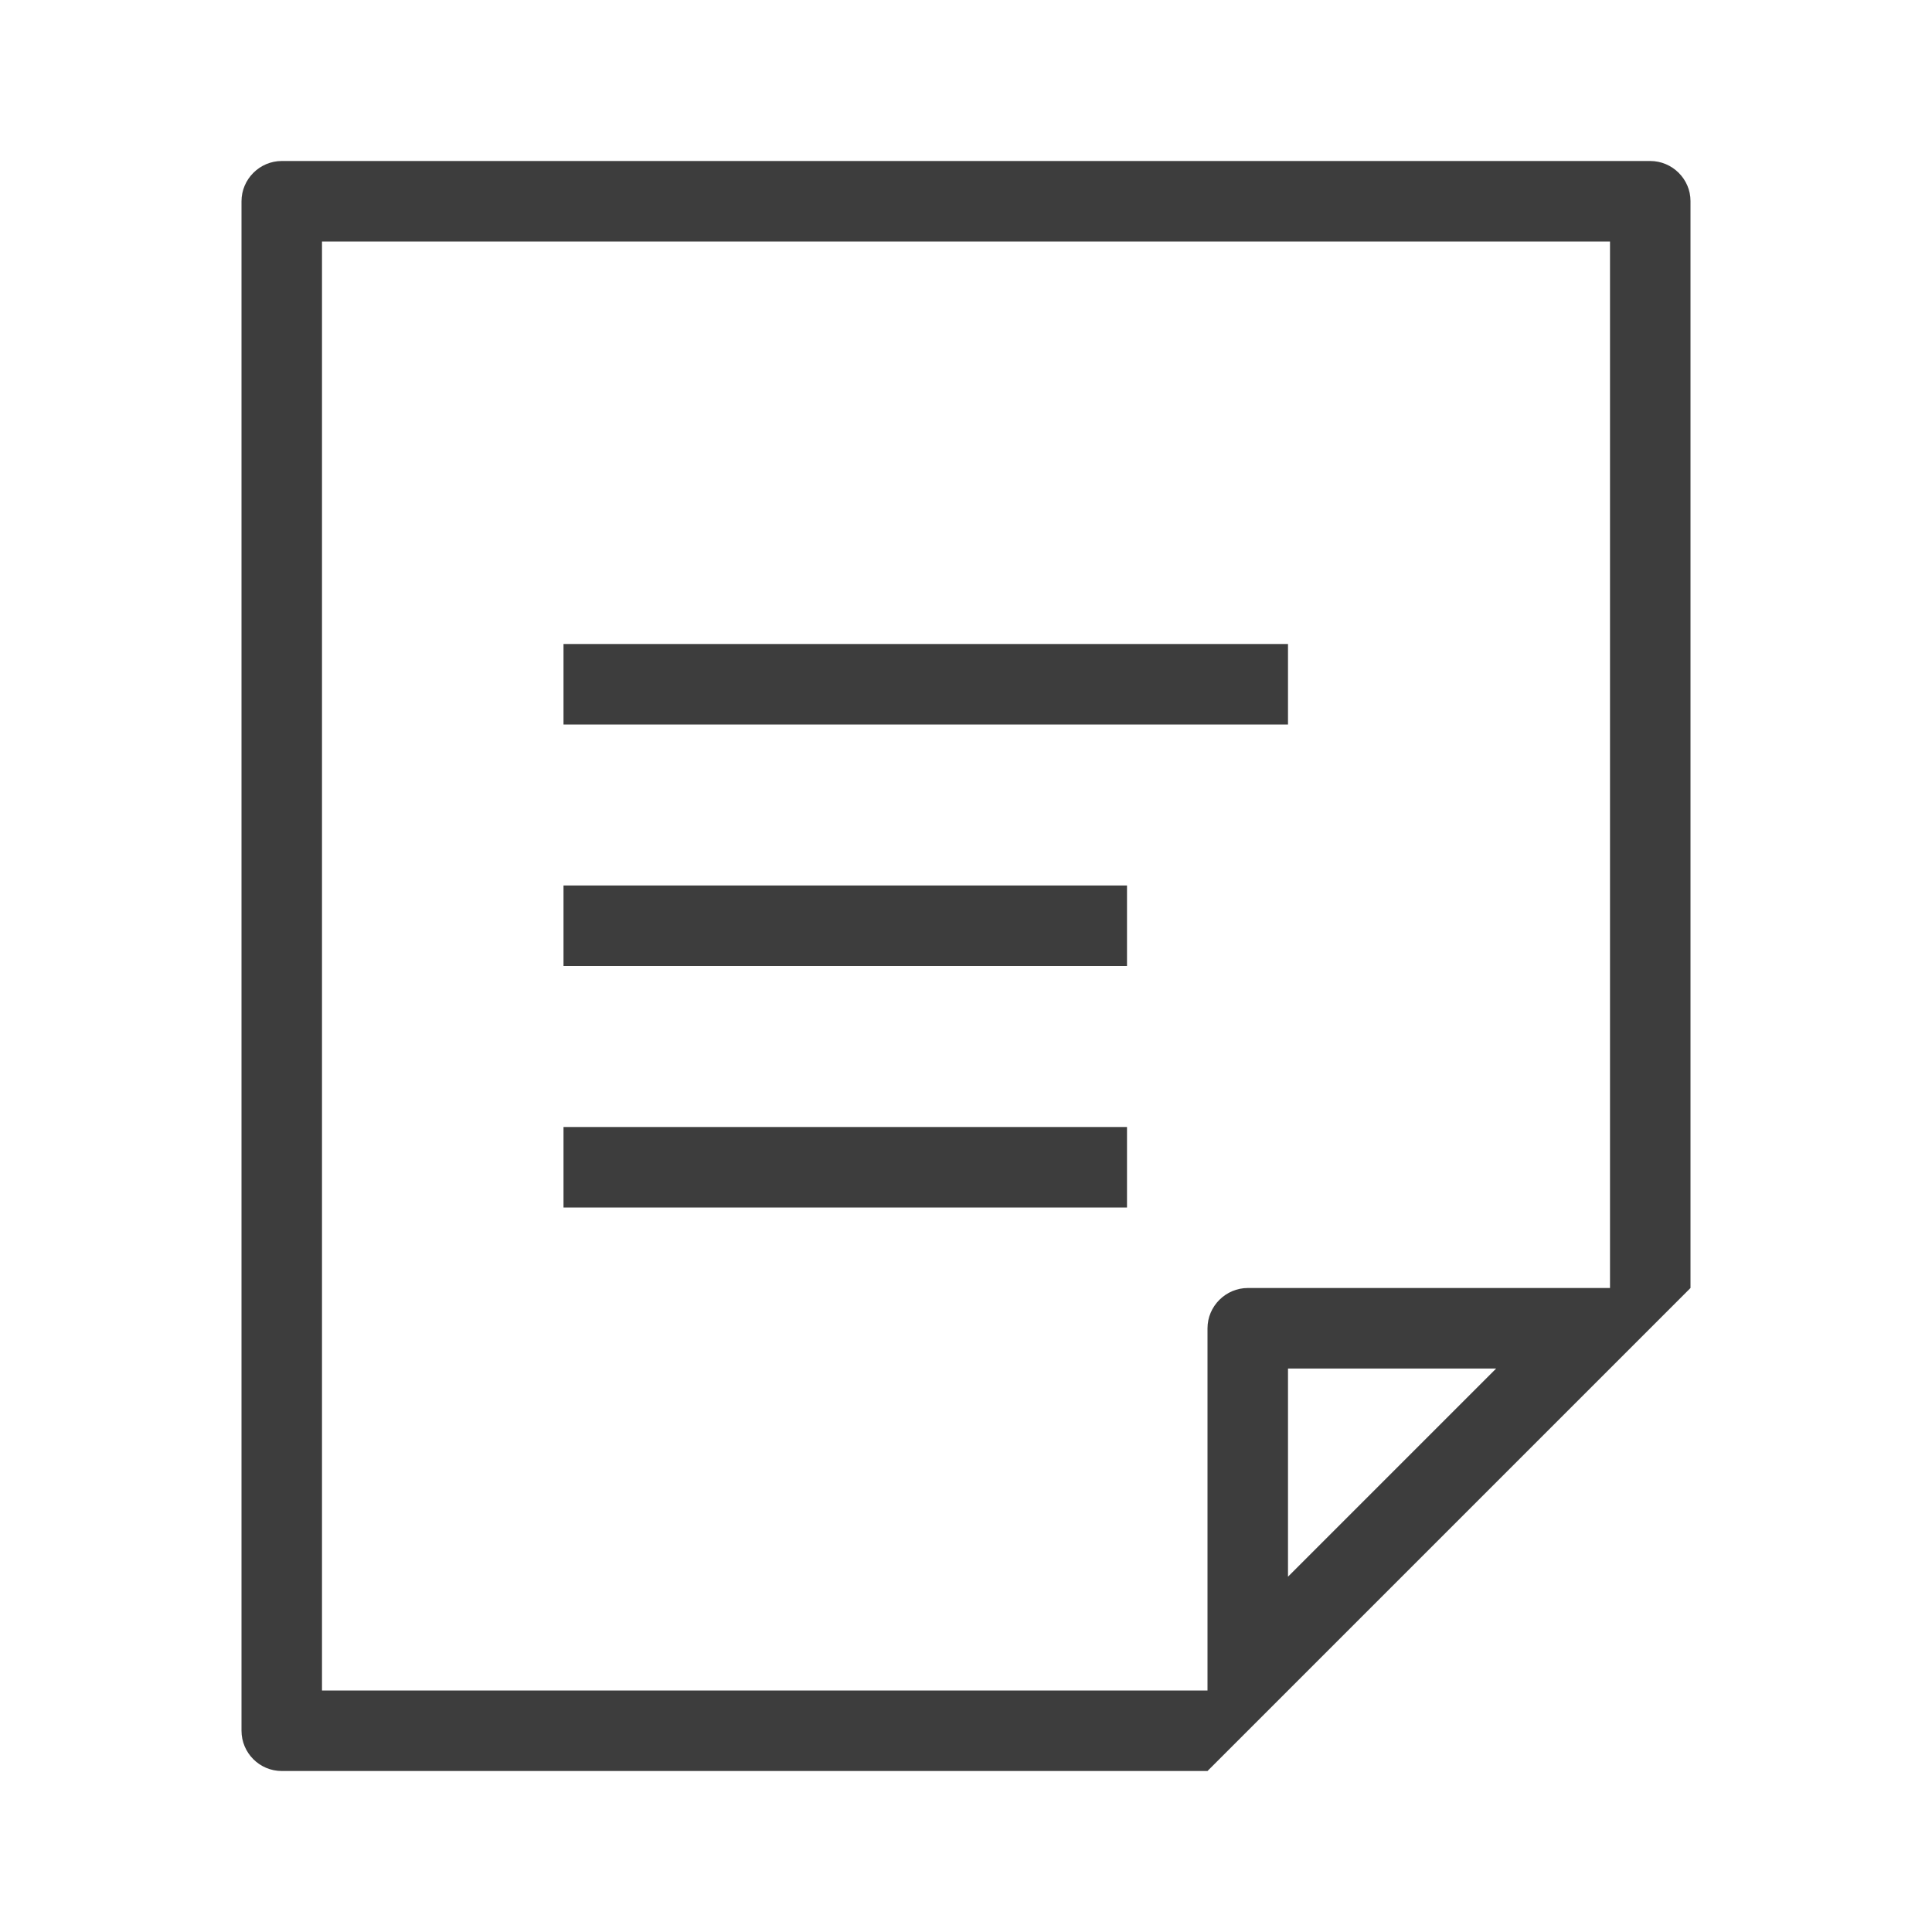 <?xml version="1.0" standalone="no"?><!DOCTYPE svg PUBLIC "-//W3C//DTD SVG 1.1//EN" "http://www.w3.org/Graphics/SVG/1.1/DTD/svg11.dtd"><svg t="1656917320580" class="icon" viewBox="0 0 1024 1024" version="1.1" xmlns="http://www.w3.org/2000/svg" p-id="4806" xmlns:xlink="http://www.w3.org/1999/xlink" width="32" height="32"><defs><style type="text/css">@font-face { font-family: feedback-iconfont; src: url("//at.alicdn.com/t/font_1031158_u69w8yhxdu.woff2?t=1630033759944") format("woff2"), url("//at.alicdn.com/t/font_1031158_u69w8yhxdu.woff?t=1630033759944") format("woff"), url("//at.alicdn.com/t/font_1031158_u69w8yhxdu.ttf?t=1630033759944") format("truetype"); }
</style></defs><path d="M298.667 341.333h384v42.667H298.667v-42.667z m0 128h298.667v42.667H298.667v-42.667z m0 128h298.667v42.667H298.667v-42.667zM170.667 128h682.667v554.667h42.667V106.517c0-11.52-9.557-21.184-21.333-21.184H149.333c-11.627 0-21.333 9.557-21.333 21.376v810.581C128 929.067 137.557 938.667 149.333 938.667h490.667v-42.667H170.667V128z m469.333 576.043c0-11.797 9.728-21.376 21.376-21.376H896L640 938.667V704.043z m153.003 21.291H682.667v110.336L793.003 725.333z" fill="#3D3D3D" p-id="4807"></path></svg>